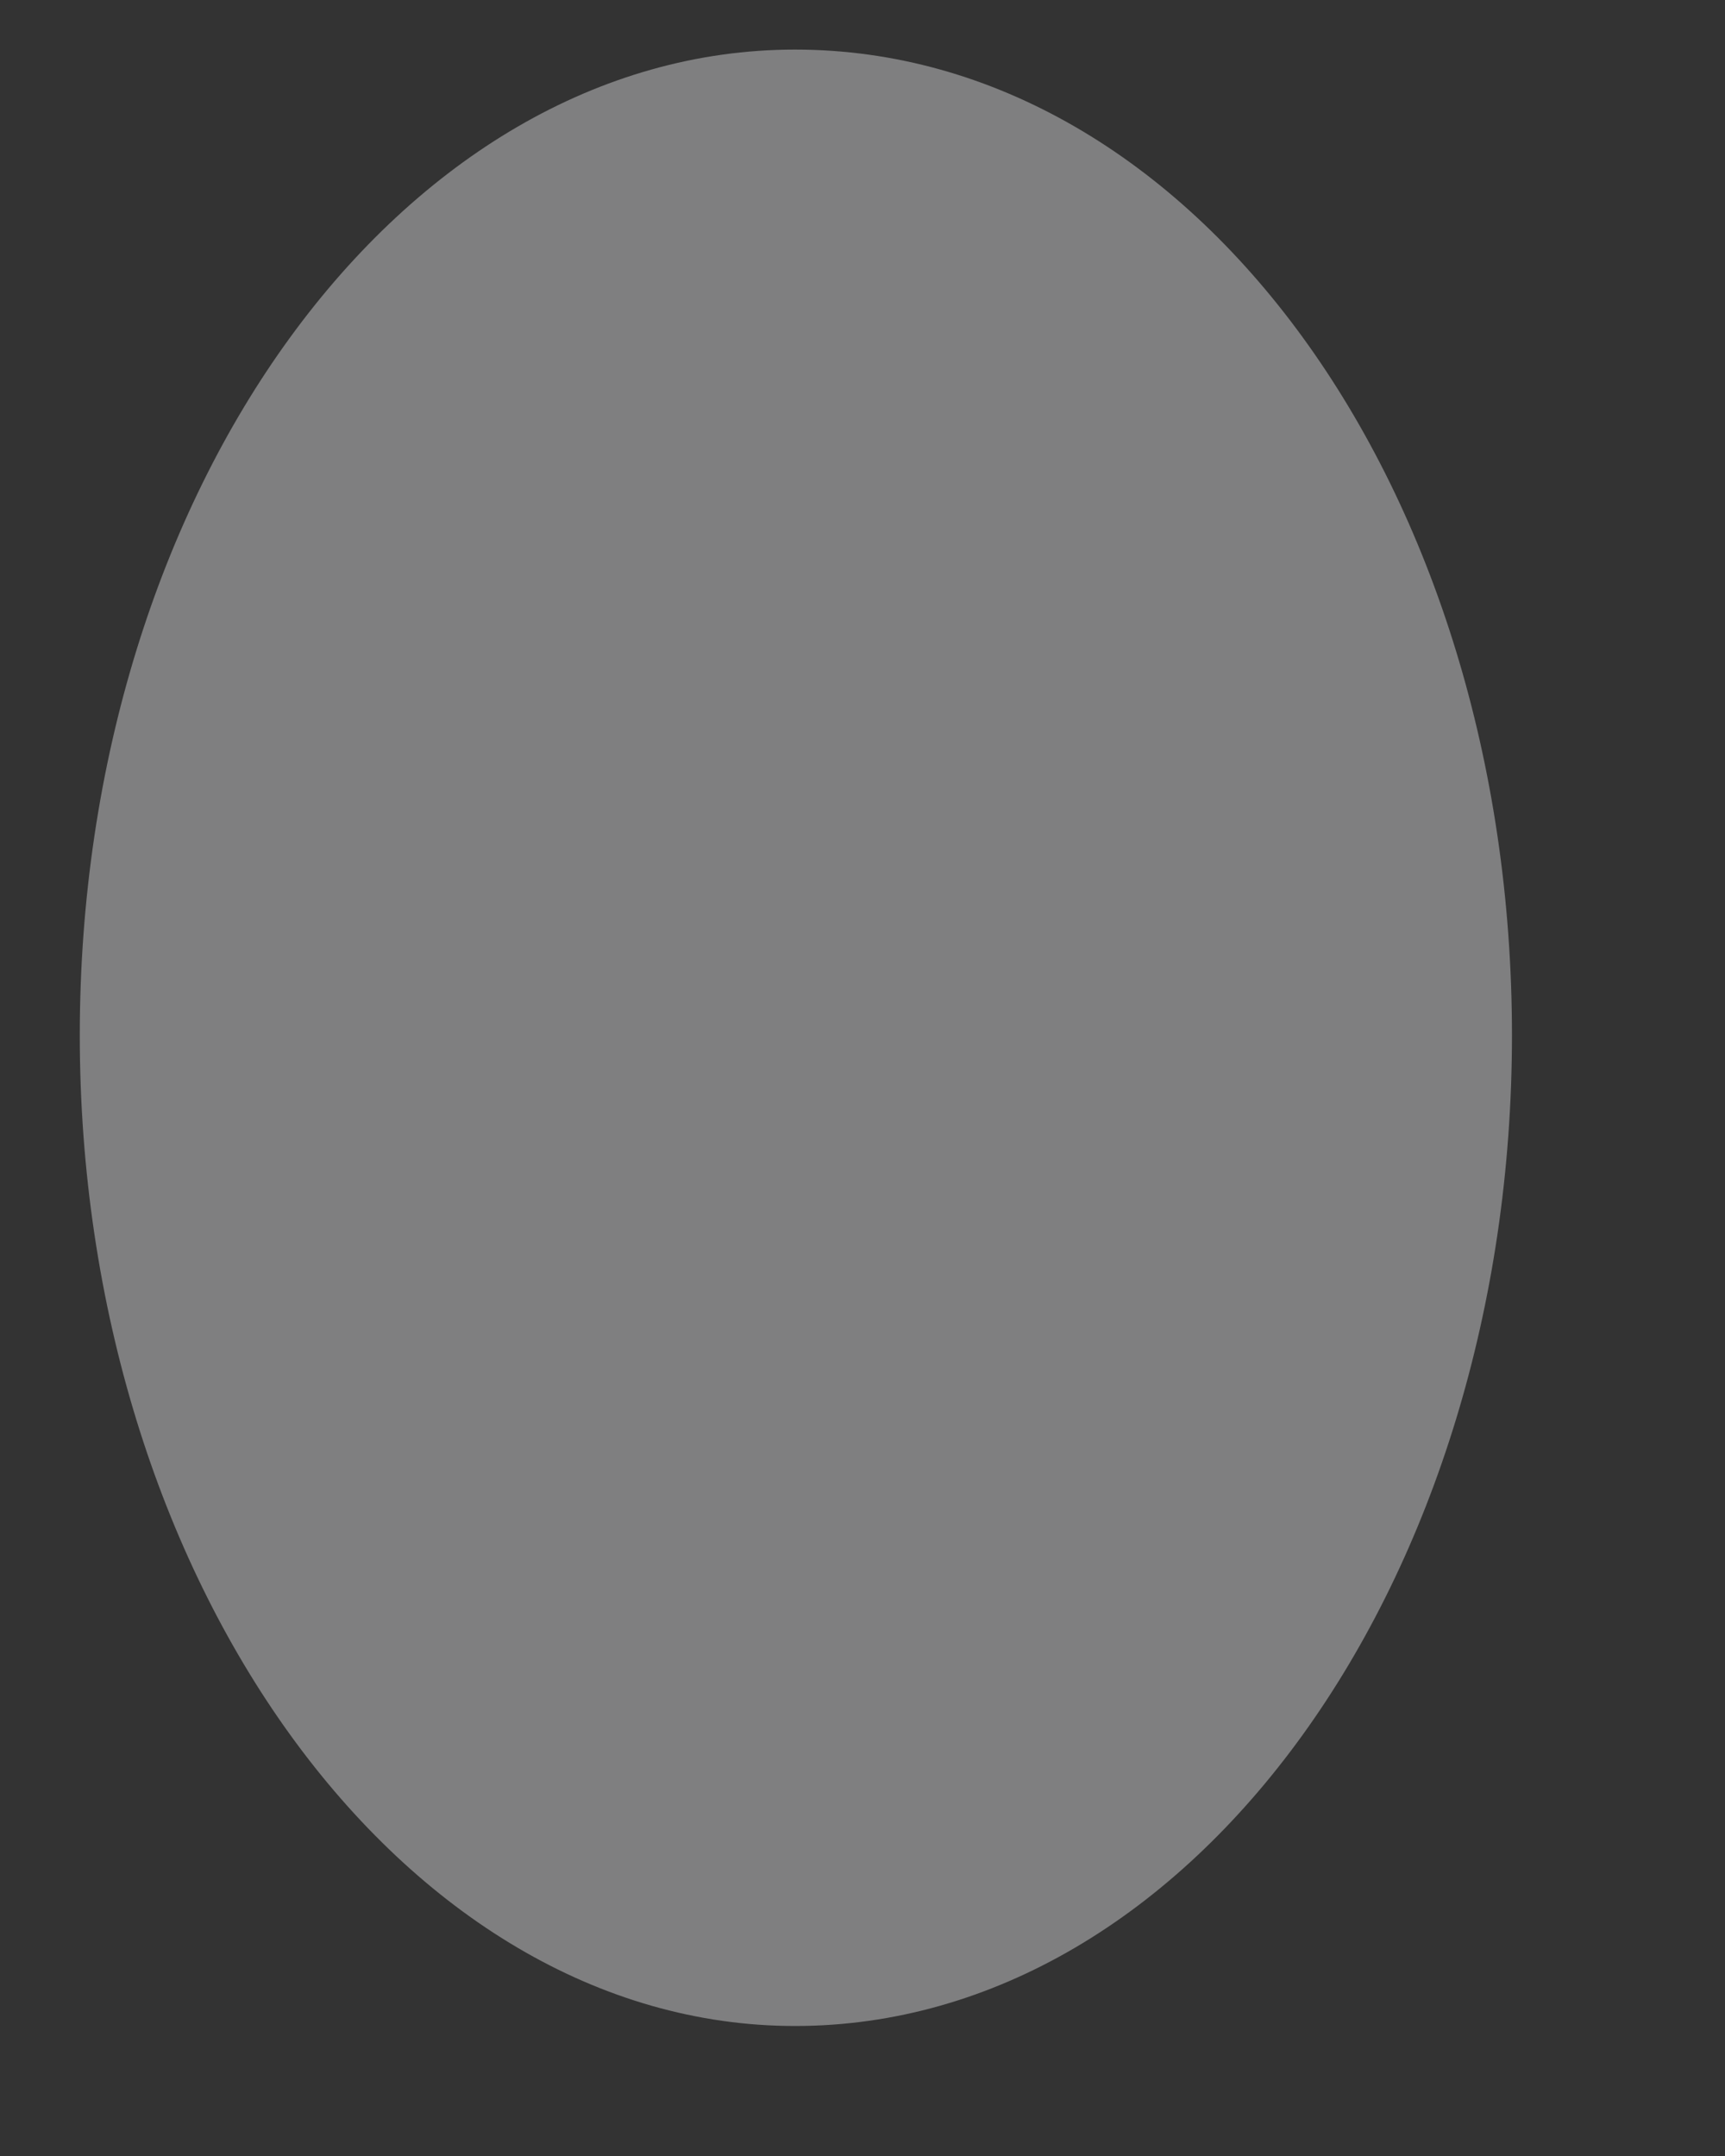 <svg width="8" height="10" viewBox="0 0 8 10" fill="none" xmlns="http://www.w3.org/2000/svg">
<rect x="0" y="0" width="8" height="10" fill="#333333" stroke="none"/>
<path d="M7.012 4.802C7.012 2.267 5.534 0.23 3.687 0.23C1.865 0.23 0.37 2.267 0.37 4.802C0.37 7.325 1.865 9.397 3.687 9.397C5.534 9.397 7.012 7.325 7.012 4.802Z" fill="#F1F1F3" fill-opacity="0.4"/>
</svg>
